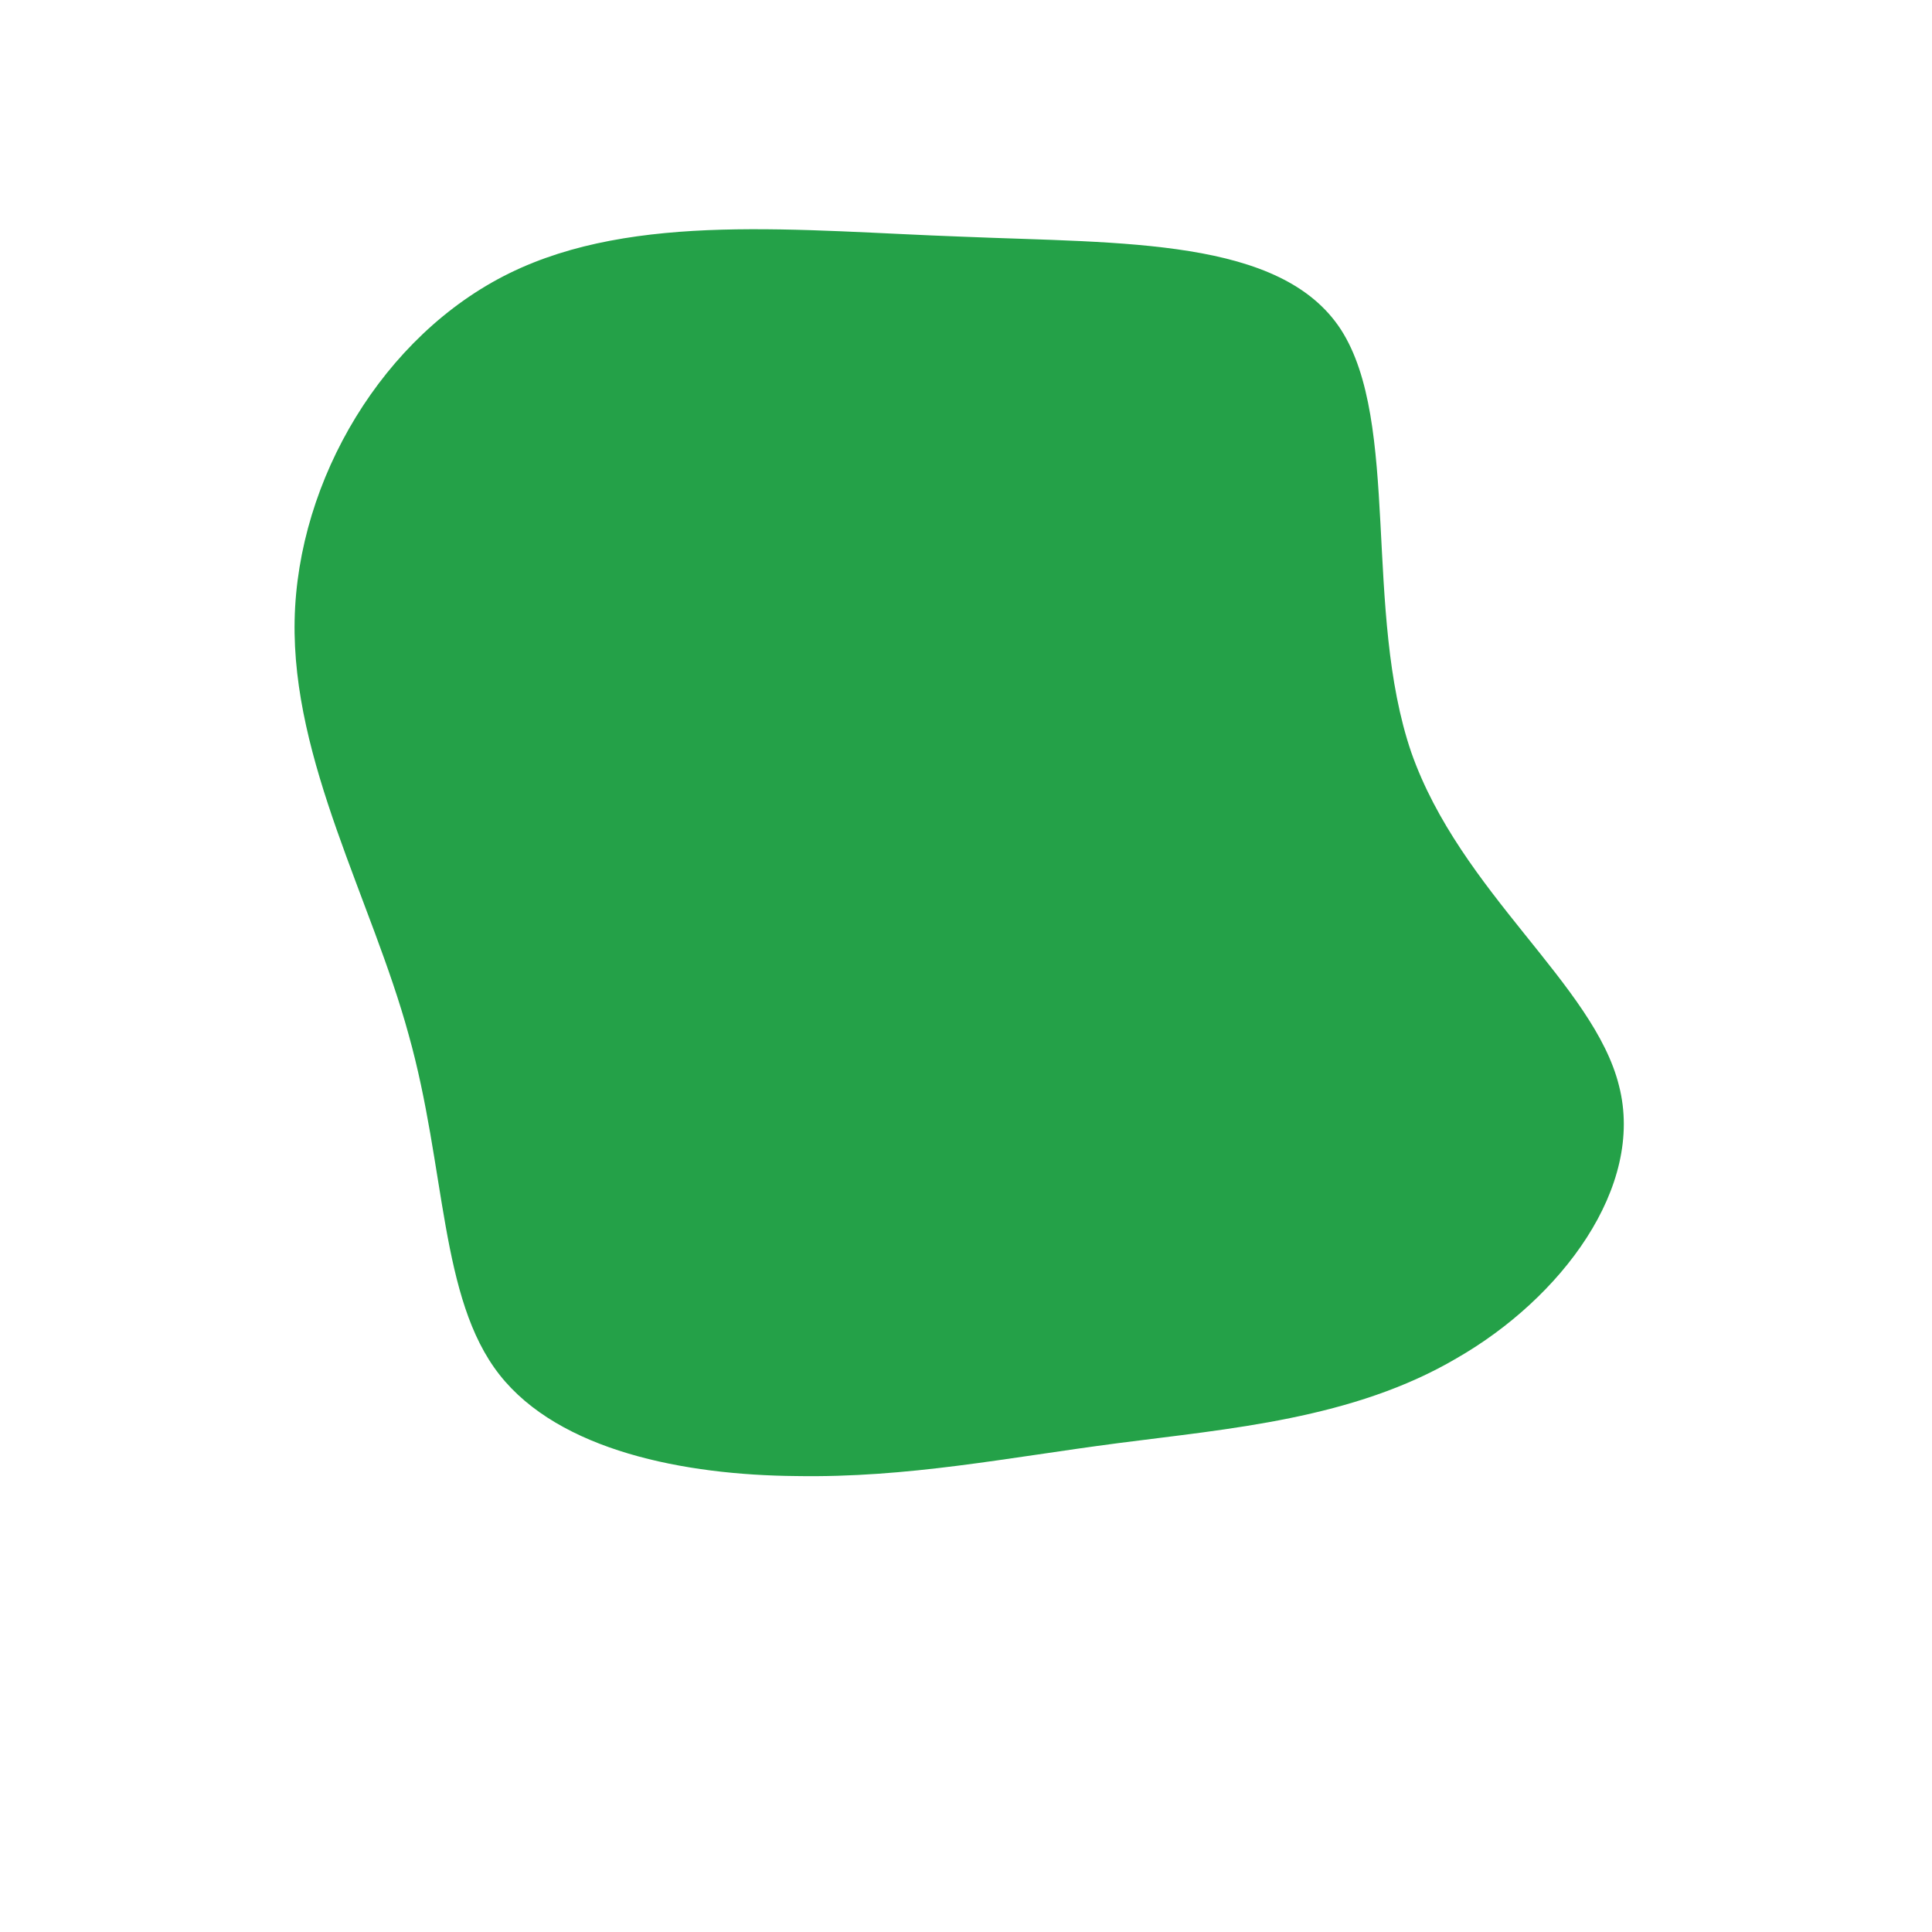 <?xml version="1.0" standalone="no"?>
<svg viewBox="0 0 200 200" xmlns="http://www.w3.org/2000/svg">
  <path fill="#24A148" d="M38.8,-65.9C45,-56.3,41.1,-36.7,46.1,-22.1C51.2,-7.6,65,1.9,67.6,12.4C70.3,22.9,61.6,34.4,50.8,40.6C40.1,46.9,27.2,47.9,15.7,49.4C4.2,50.9,-6,53,-17.6,52.8C-29.1,52.7,-42.1,50.2,-48.3,42.3C-54.5,34.4,-53.8,21,-57.7,7.1C-61.5,-6.8,-69.8,-21.2,-69.5,-35.8C-69.2,-50.4,-60.3,-65.3,-47.3,-71.7C-34.3,-78.1,-17.2,-76.1,-0.4,-75.5C16.3,-74.8,32.6,-75.4,38.8,-65.9Z" transform="translate(100 100)" />
</svg>
